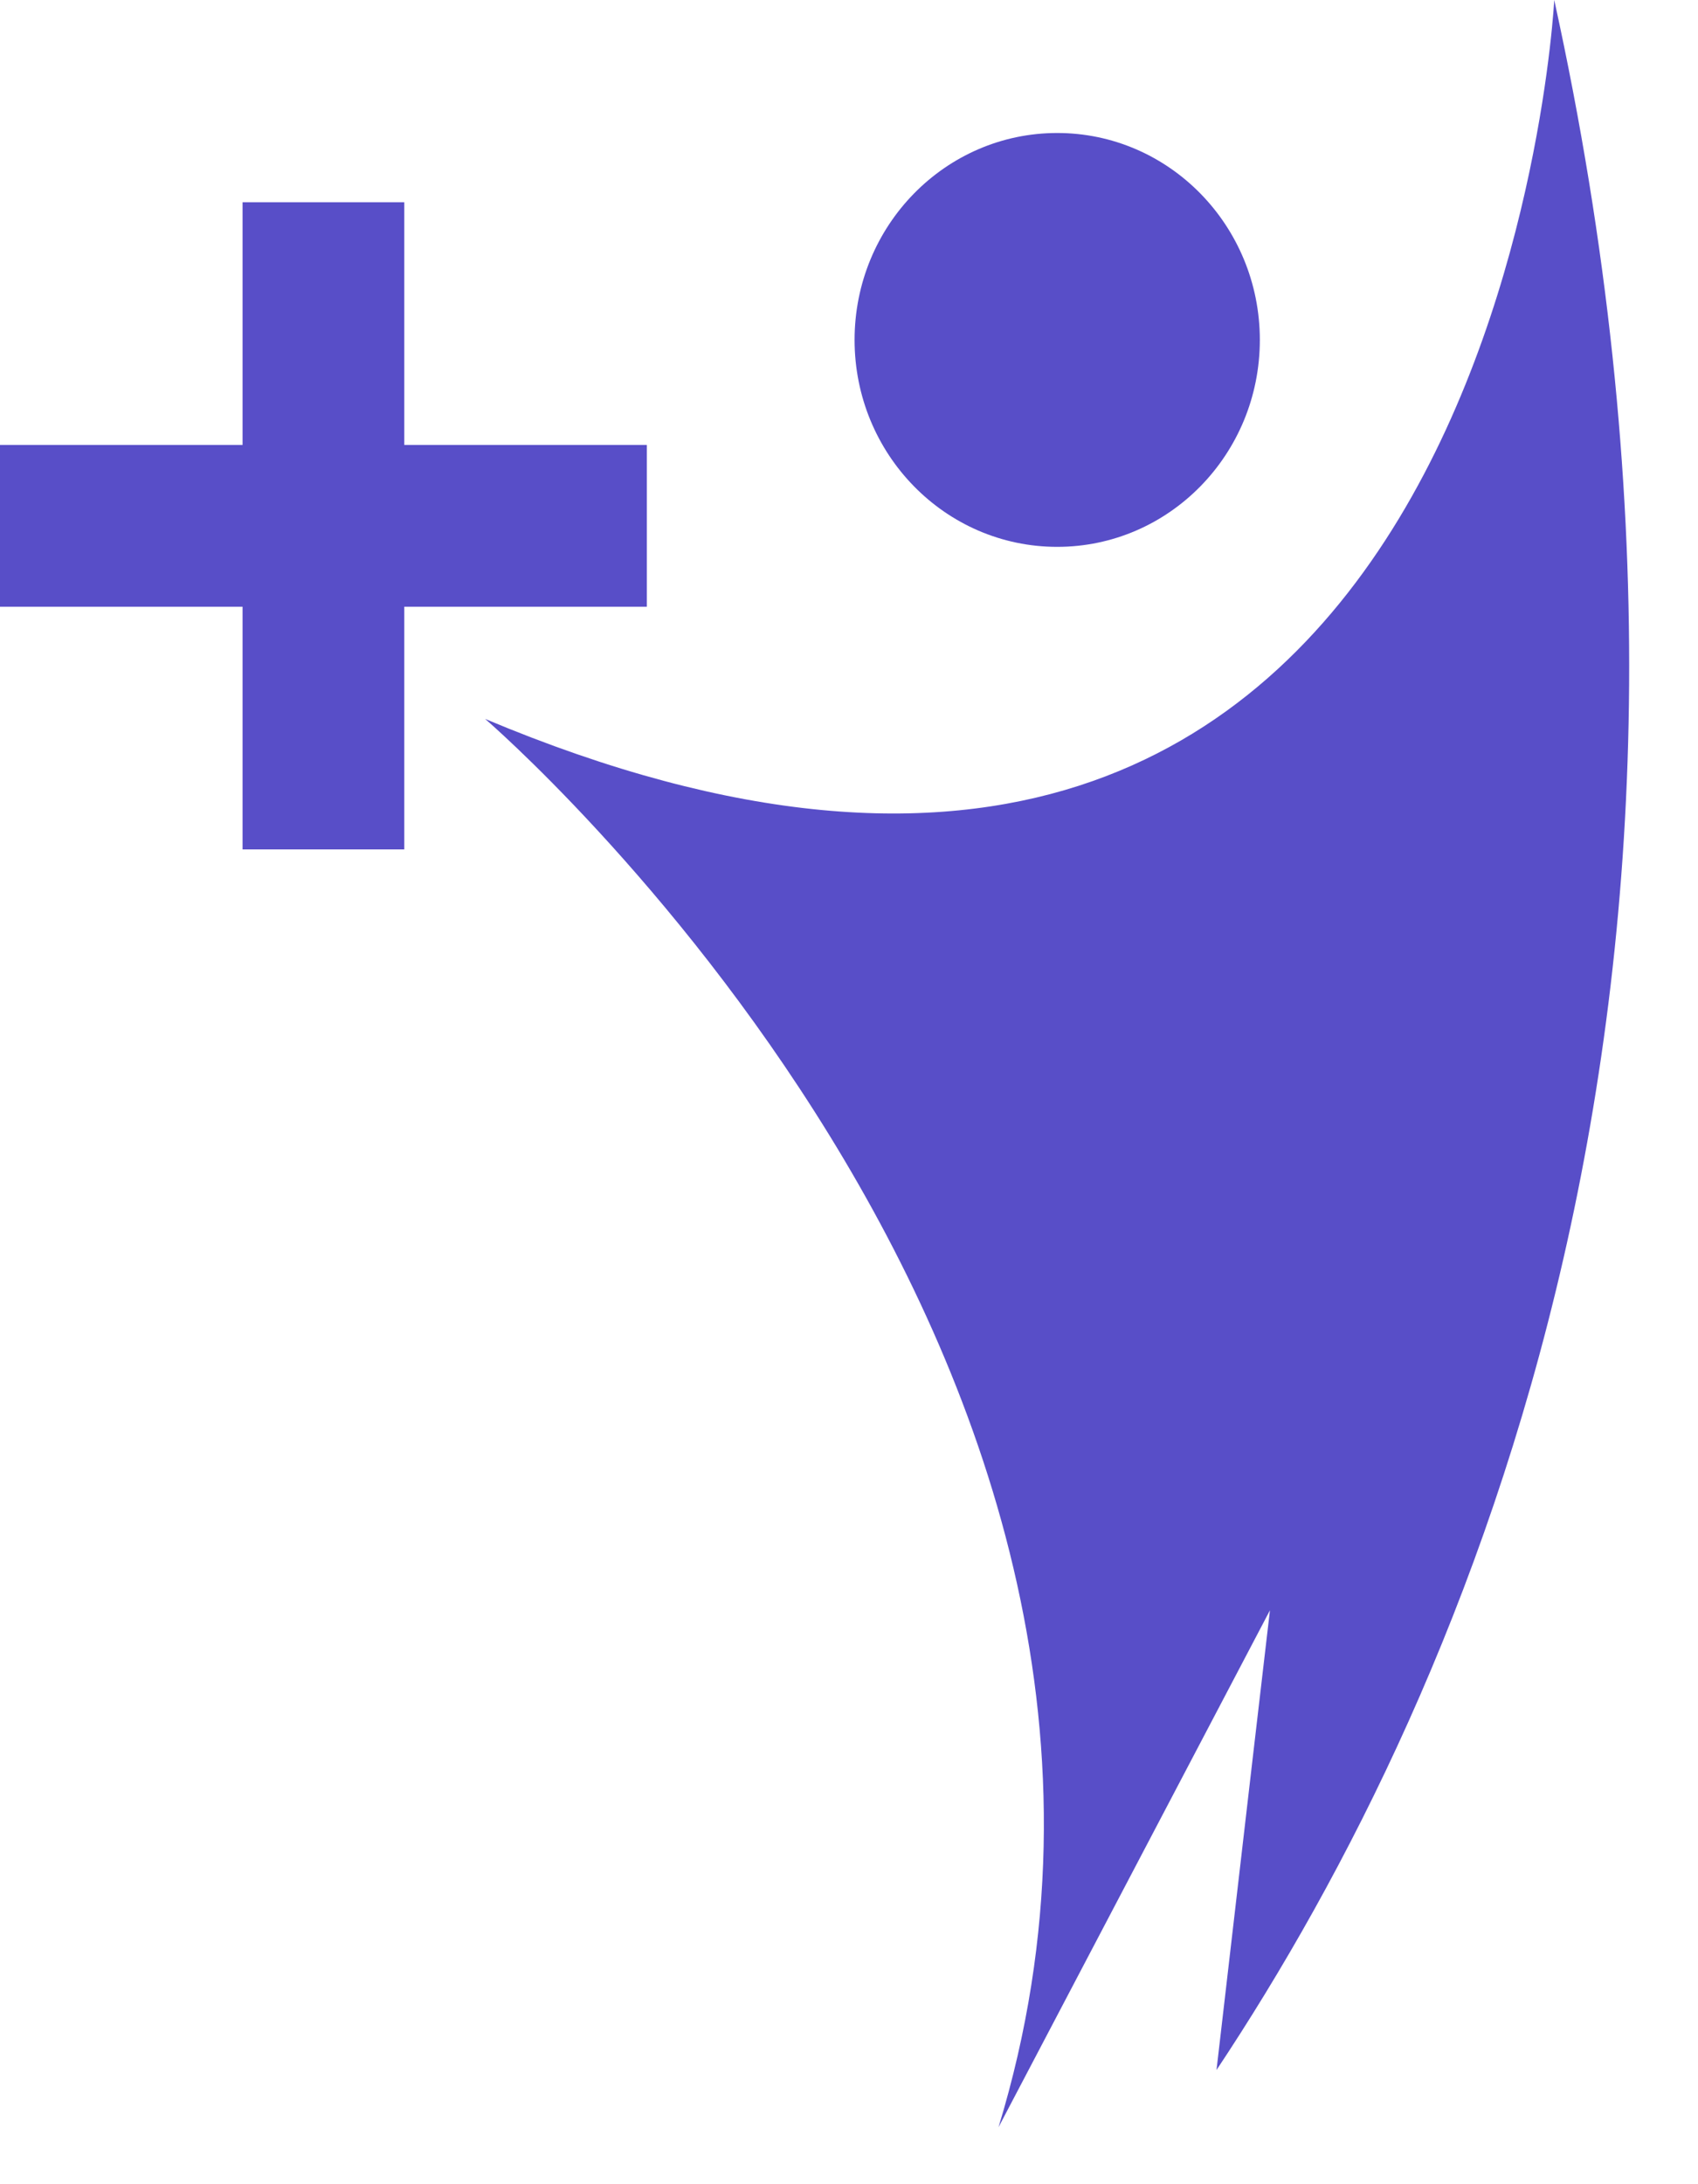 <svg height="27" viewBox="0 0 21 27" width="21" xmlns="http://www.w3.org/2000/svg"><g fill="#584ec8" fill-rule="evenodd"><g transform="translate(0 2)"><path d="m0 3.5h8v2h-8z"/><path d="m0 3.5h8v2h-8z" transform="matrix(0 1 -1 0 8.5 .5)"/></g><g transform="translate(6)"><path d="m9.581 4.202c0 1.413-1.122 2.558-2.506 2.558-1.384 0-2.506-1.145-2.506-2.558s1.122-2.558 2.506-2.558c1.384 0 2.506 1.146 2.506 2.558"/><path d="m9.045 25.589c3.193-4.804 6.855-13.409 4.177-25.589 0 0-.719 14.138-13.222 8.887 0 0 9.243 7.931 6.349 17.409l3.357-6.39s-.345 2.951-.661 5.684"/></g></g></svg>